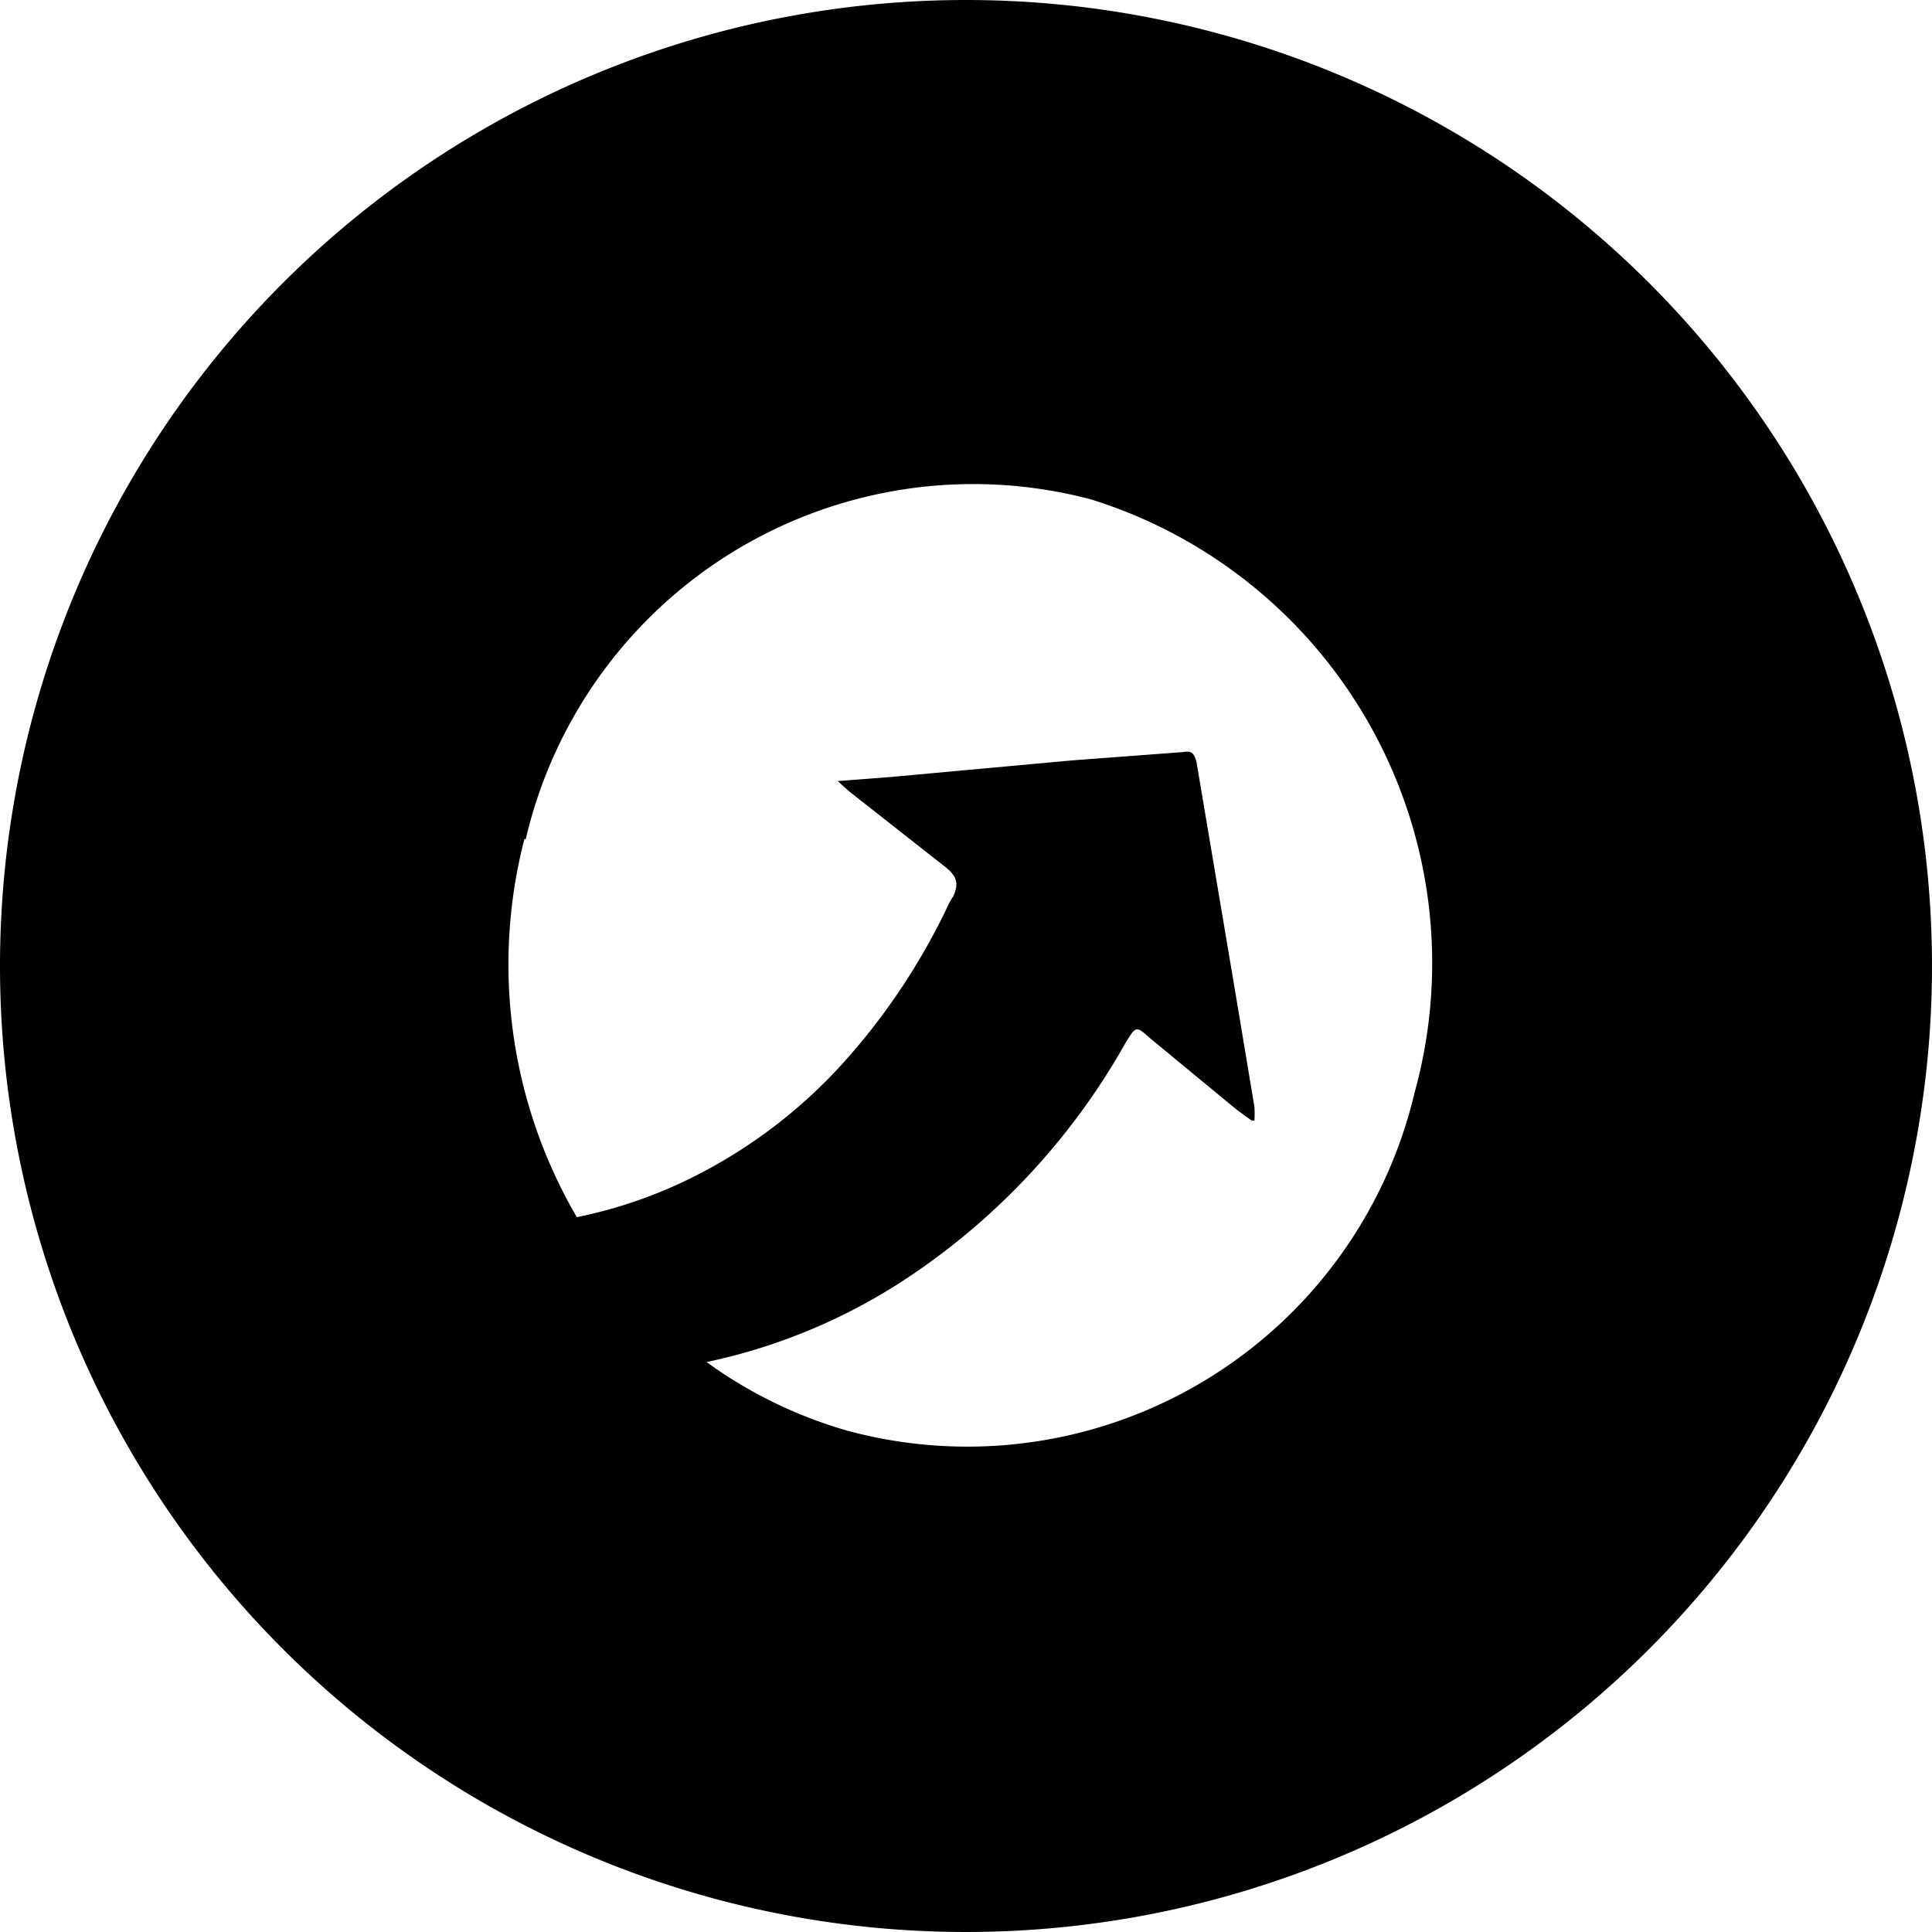 <svg data-tags="chi,chi score,up,development,progress,csm activity" xmlns="http://www.w3.org/2000/svg" viewBox="0 0 14 14"><path d="M3.8 6.08a3.63 3.63 0 00.38 2.74 3.38 3.38 0 00.8-.27 3.69 3.69 0 001.15-.87 4.72 4.72 0 00.75-1.14l.03-.05c.04-.09.02-.14-.05-.2l-.7-.55-.09-.08.39-.03 1.31-.12.8-.06c.06-.01.08 0 .1.07l.3 1.78.12.72a.8.8 0 010 .1h-.02l-.11-.08-.63-.52c-.1-.09-.1-.08-.17.03a4.96 4.96 0 01-1.54 1.68 4.2 4.2 0 01-1.5.64 3.27 3.27 0 001.03.5 3.33 3.33 0 004.1-2.45 3.52 3.52 0 00-2.34-4.3 3.33 3.33 0 00-4.1 2.46zM7 0a7 7 0 11-7 7 7 7 0 017-7z" fill-rule="evenodd"/></svg>
